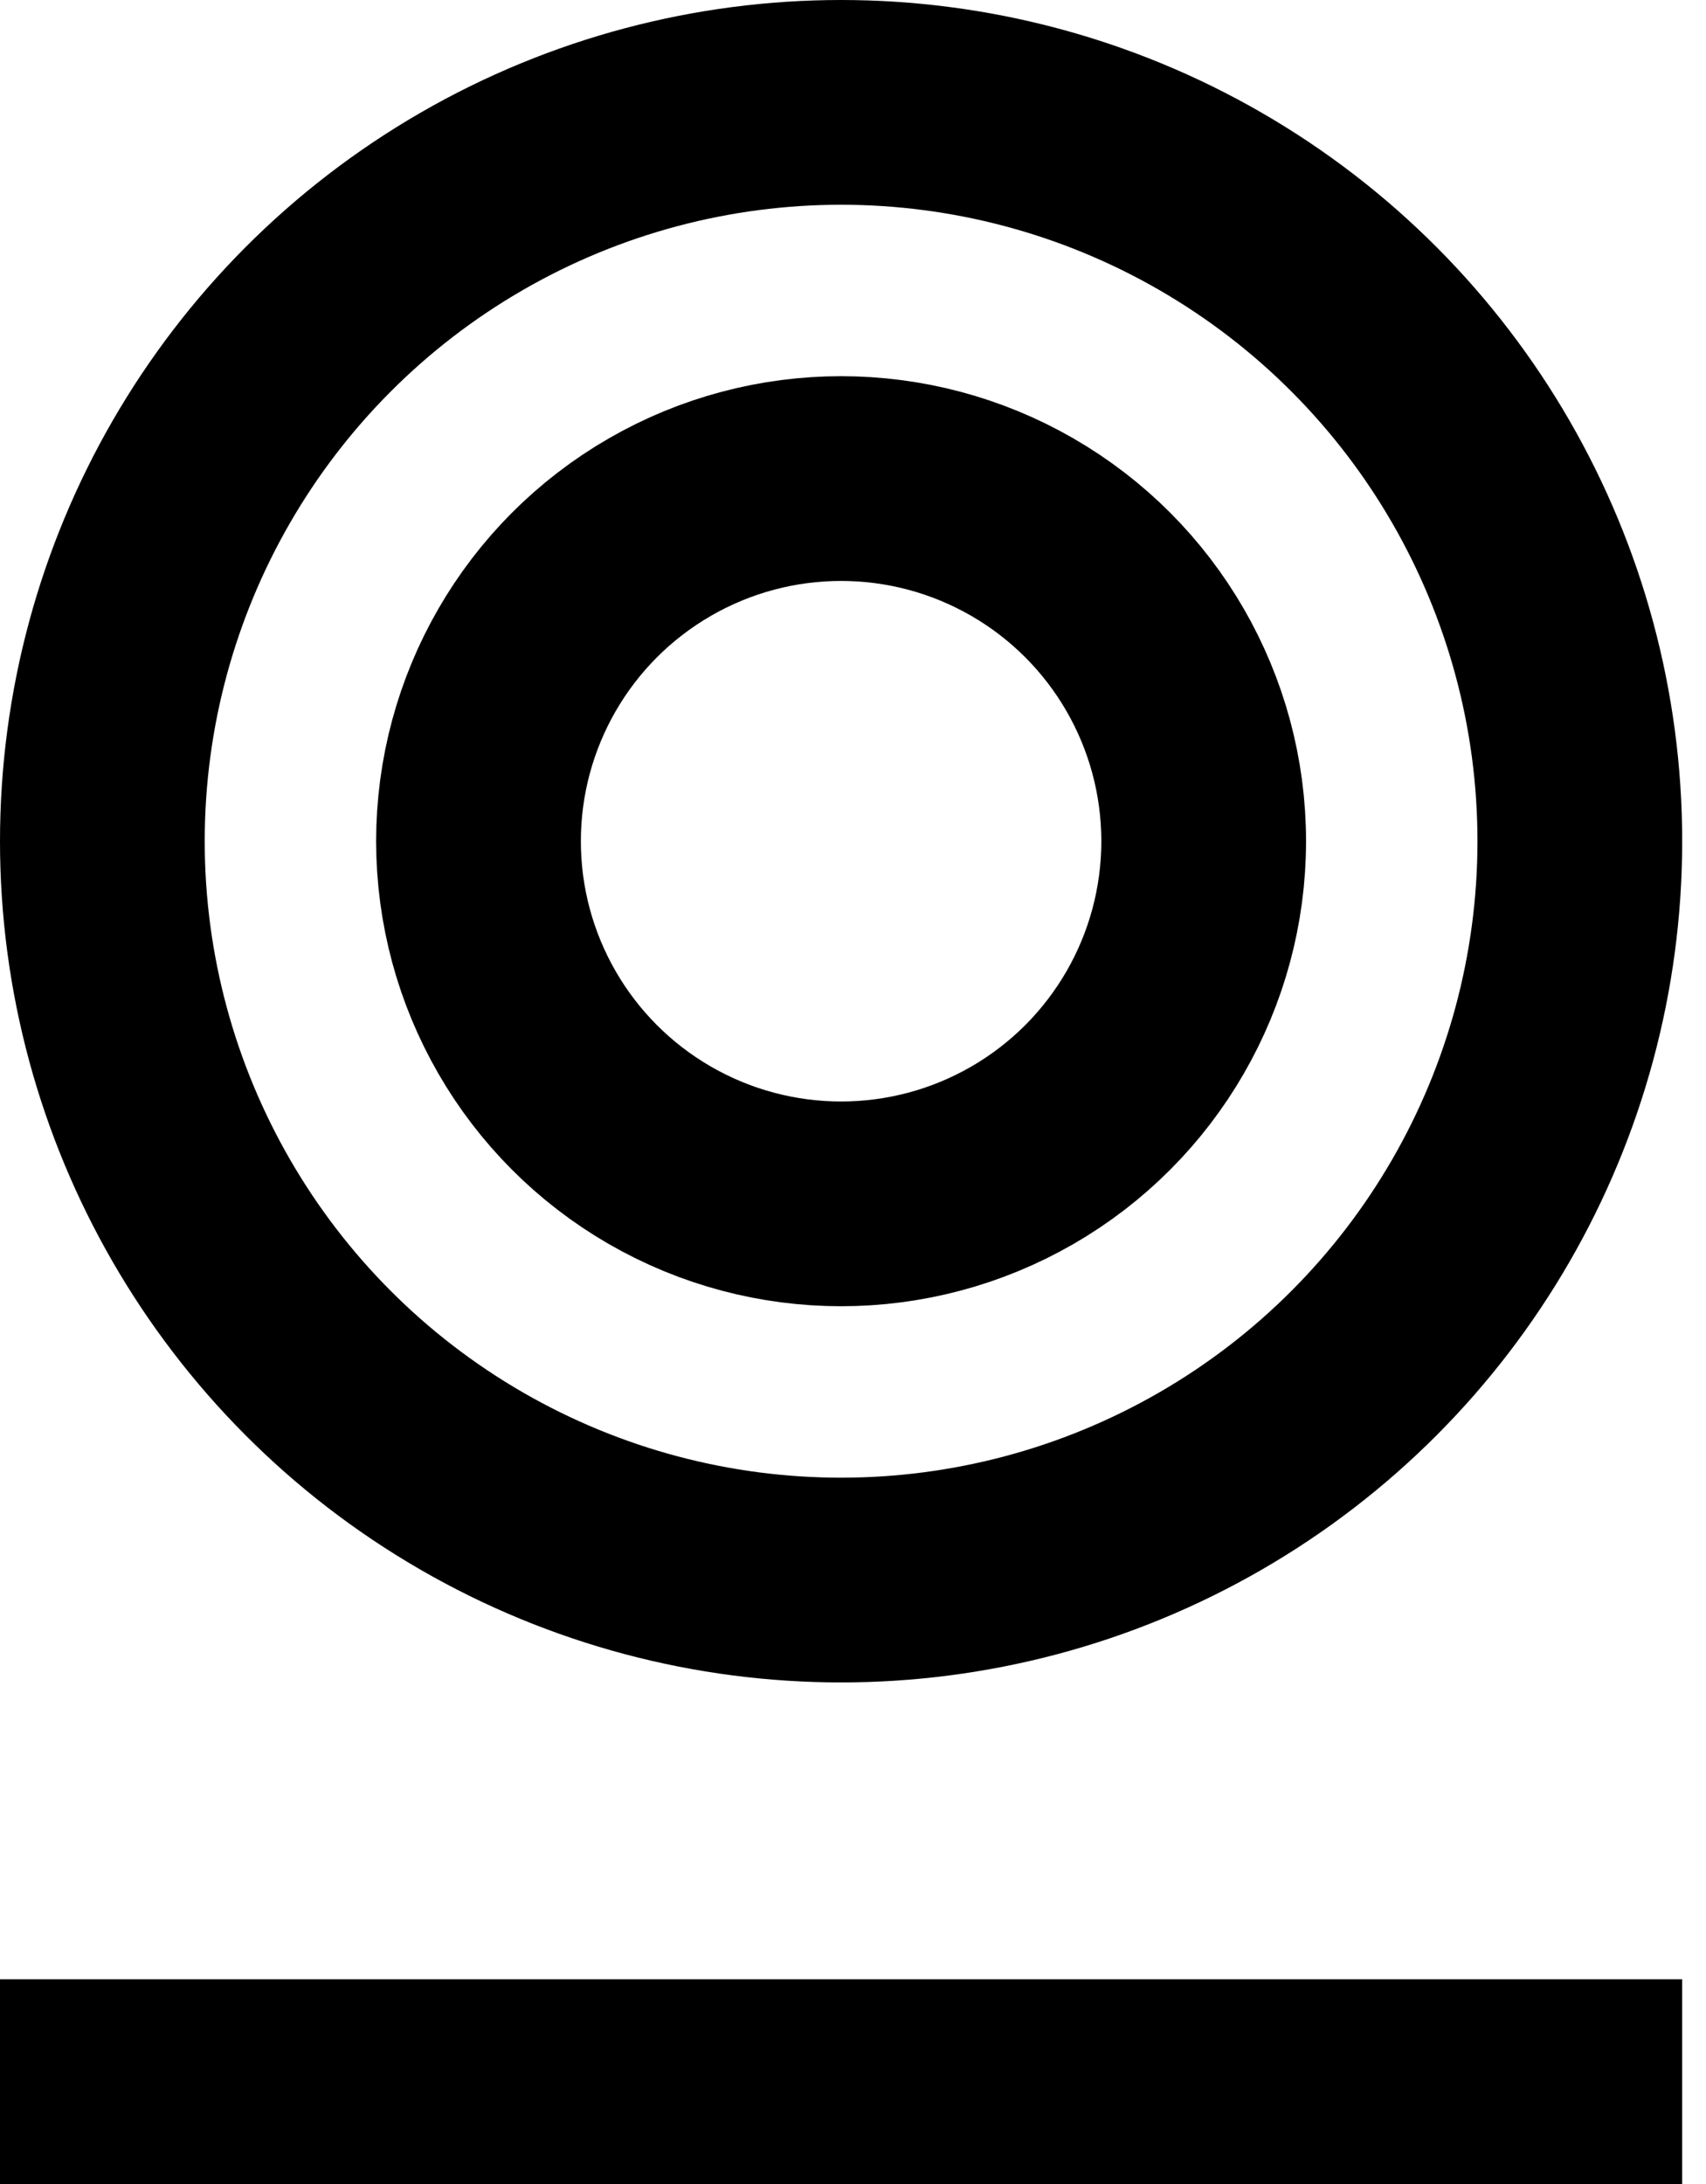 <svg width="50" height="64" viewBox="0 0 50 64" fill="none" xmlns="http://www.w3.org/2000/svg">
<circle cx="24.651" cy="24.651" r="21.651" stroke="black" stroke-width="6"/>
<circle cx="24.651" cy="24.651" r="10.627" stroke="black" stroke-width="6"/>
<line y1="61" x2="49.301" y2="61" stroke="black" stroke-width="6"/>
</svg>
